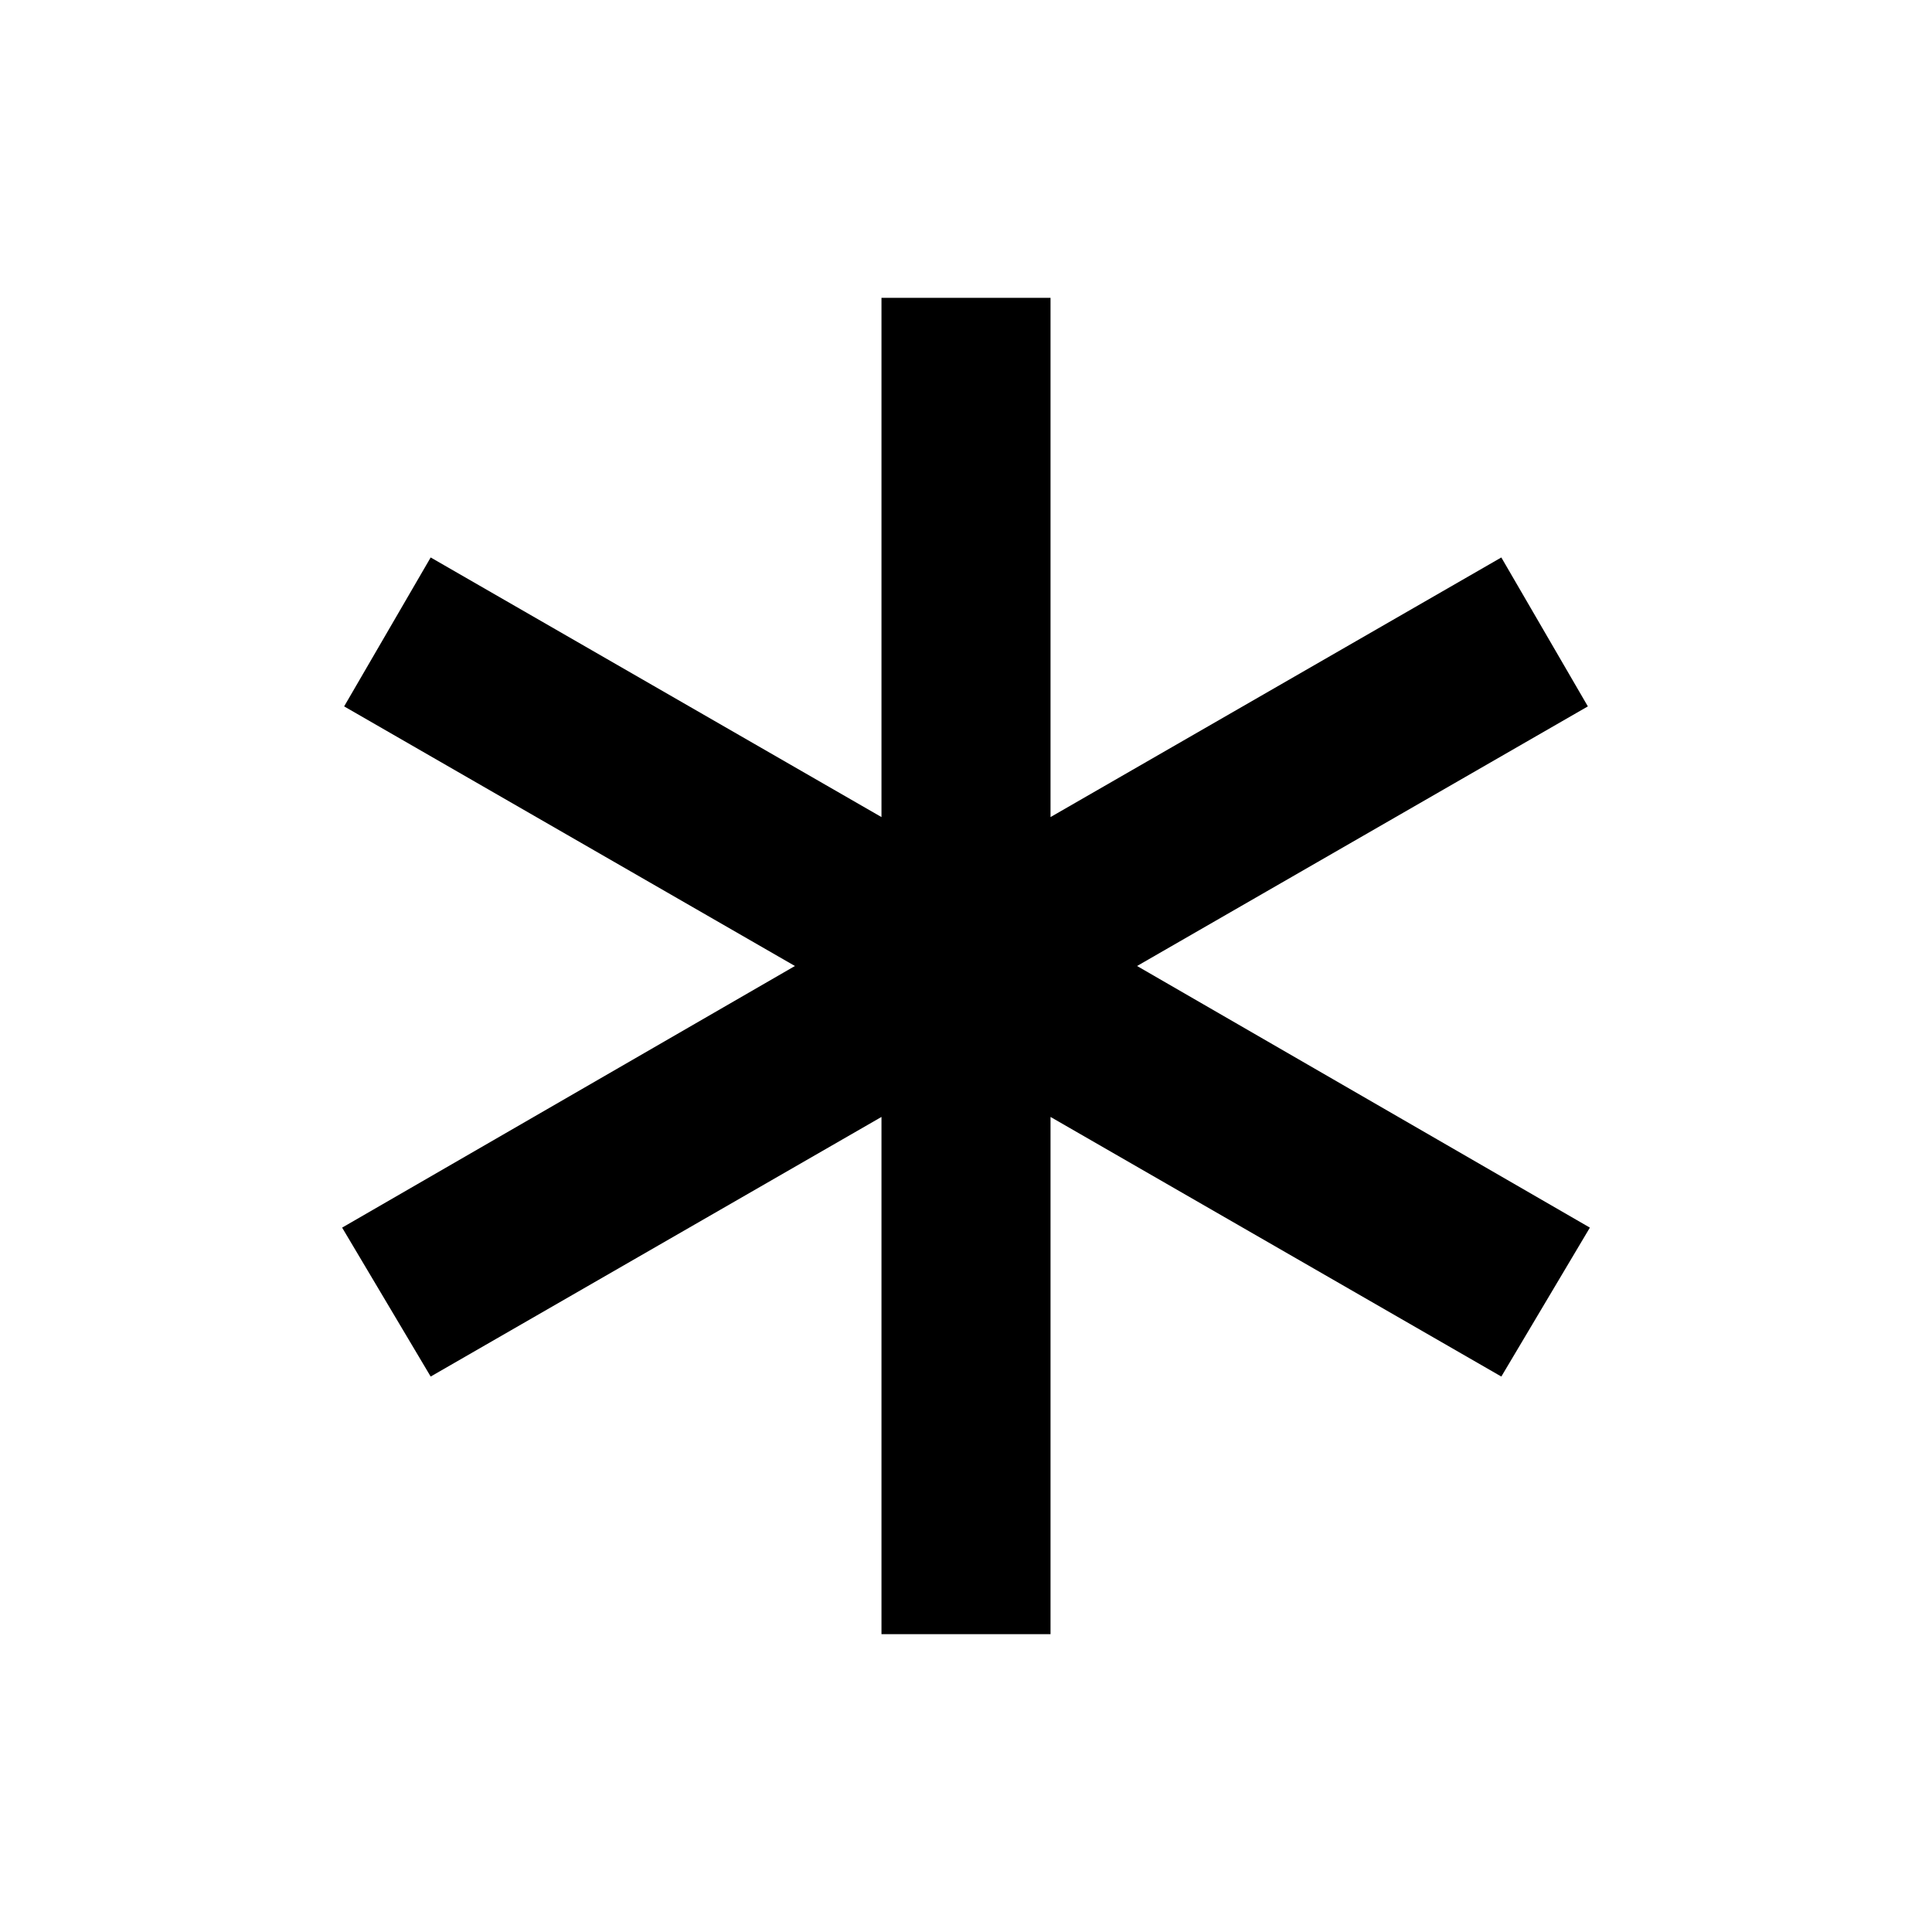 <svg xmlns="http://www.w3.org/2000/svg" height="48" width="48"><path d="M21.9 40.6V27.75L10.7 34.2l-2.2-3.7L19.75 24l-11.2-6.45 2.15-3.7 11.2 6.45V7.4h4.2v12.9l11.2-6.45 2.15 3.7L28.25 24l11.25 6.5-2.2 3.7-11.2-6.45V40.6Z"/></svg>